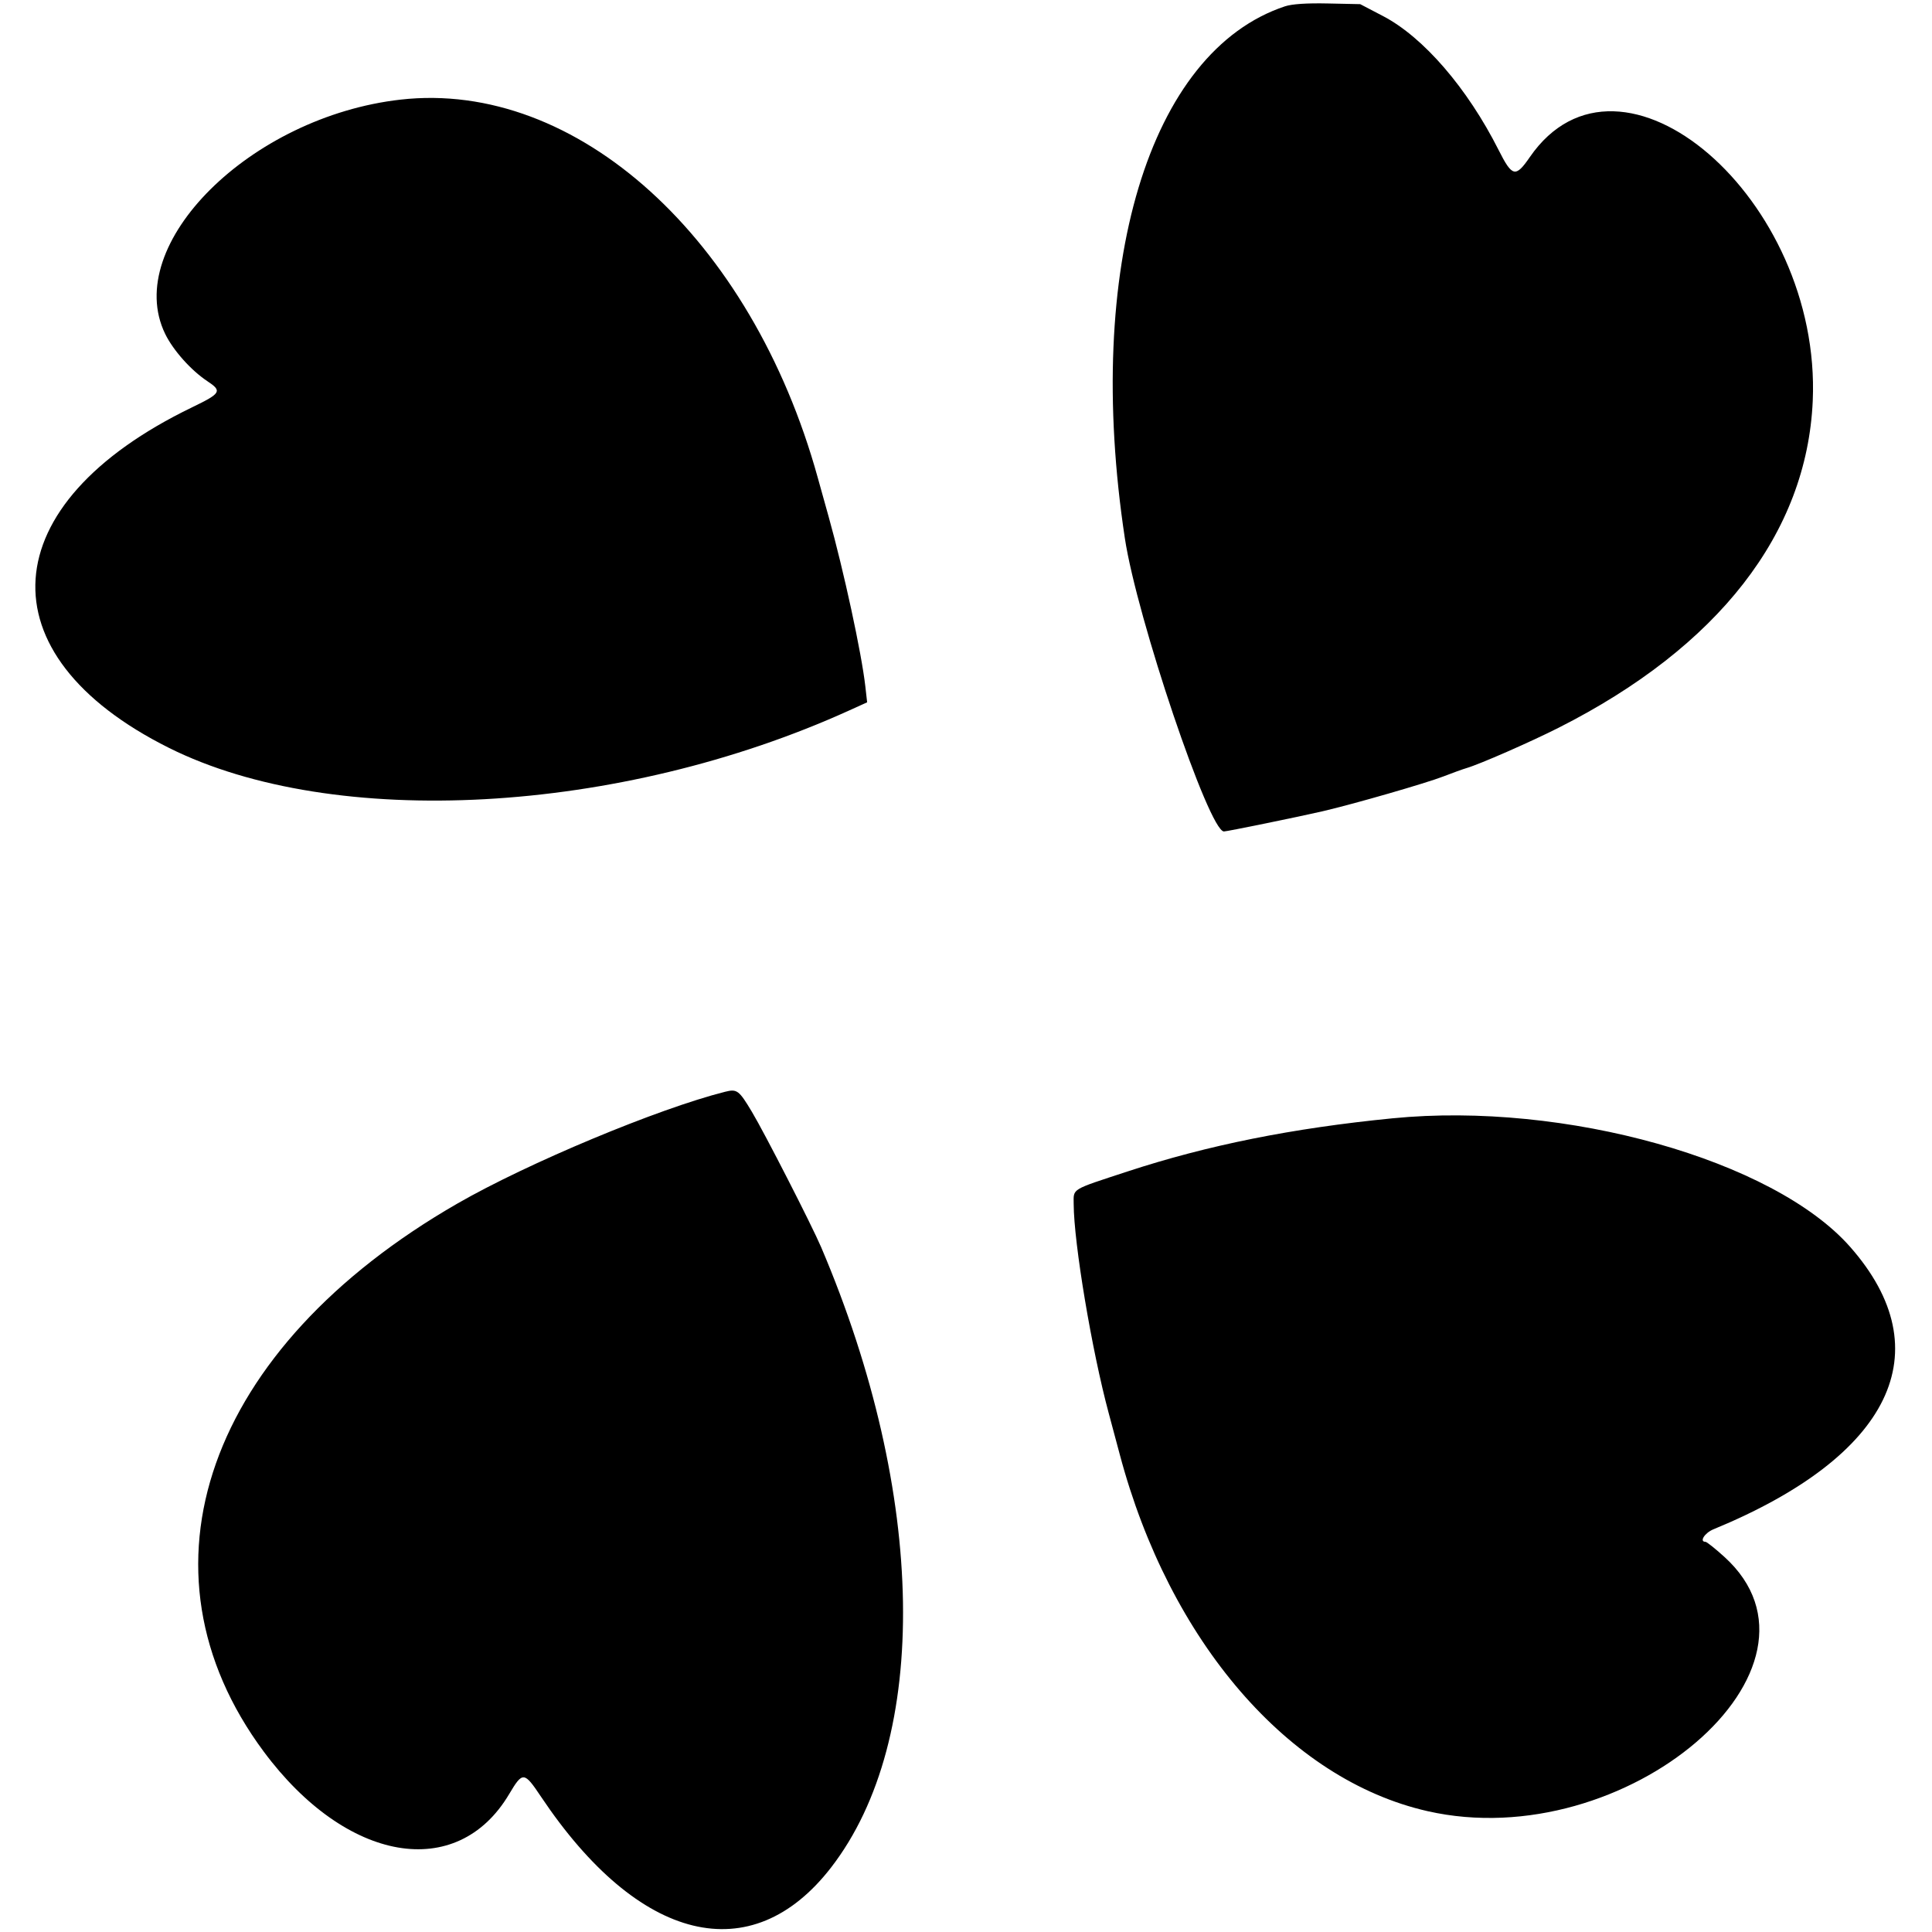 <svg id="svg" xmlns="http://www.w3.org/2000/svg" xmlns:xlink="http://www.w3.org/1999/xlink" width="400" height="400" viewBox="0, 0, 400,400"><g id="svgg"><path id="path0" d="M266.017 1.317 C 237.872 10.677,224.410 55.418,232.886 111.421 C 235.387 127.948,250.320 172.145,253.403 172.145 C 254.042 172.145,269.054 169.073,273.816 167.967 C 280.278 166.467,295.310 162.132,298.882 160.738 C 300.722 160.020,302.855 159.250,303.621 159.027 C 306.326 158.240,316.788 153.658,322.694 150.673 C 355.765 133.957,374.099 110.379,375.308 83.008 C 377.157 41.154,335.499 5.278,316.717 32.549 C 313.783 36.809,313.088 36.648,310.270 31.058 C 303.815 18.257,294.709 7.701,286.351 3.334 L 281.616 0.860 274.930 0.718 C 270.498 0.624,267.494 0.826,266.017 1.317 M82.934 20.625 C 51.835 24.143,25.236 50.590,34.181 69.099 C 35.826 72.502,39.548 76.680,42.929 78.918 C 46.043 80.978,45.778 81.427,39.730 84.351 C -1.569 104.317,-3.678 135.548,34.971 154.834 C 69.199 171.914,128.218 168.675,175.786 147.106 L 179.532 145.408 179.157 142.098 C 178.378 135.211,174.700 118.206,171.557 106.964 C 170.658 103.747,169.644 100.111,169.305 98.886 C 155.584 49.318,119.367 16.502,82.934 20.625 M150.139 226.036 C 136.282 229.521,109.279 240.794,94.708 249.177 C 42.845 279.014,26.611 324.978,54.621 362.674 C 71.700 385.659,94.614 389.628,105.402 371.469 C 108.221 366.723,108.505 366.746,112.024 372.006 C 132.274 402.263,155.607 407.945,172.078 386.630 C 192.655 360.000,191.845 309.495,170.020 258.240 C 168.101 253.731,158.311 234.596,155.671 230.189 C 152.992 225.719,152.593 225.419,150.139 226.036 M288.301 231.535 C 267.550 233.581,250.034 237.096,233.426 242.545 C 221.574 246.434,222.282 246.005,222.295 249.286 C 222.327 257.407,226.051 279.633,229.555 292.614 C 230.155 294.838,231.178 298.658,231.828 301.103 C 242.129 339.845,266.798 368.446,295.543 374.976 C 336.627 384.307,382.267 345.188,356.987 322.311 C 355.108 320.611,353.363 319.220,353.108 319.220 C 351.771 319.220,352.930 317.375,354.735 316.632 C 391.586 301.457,402.091 279.770,383.059 258.157 C 367.213 240.162,323.981 228.016,288.301 231.535 " stroke="none" fill="#000000" fill-rule="evenodd"></path></g></svg>